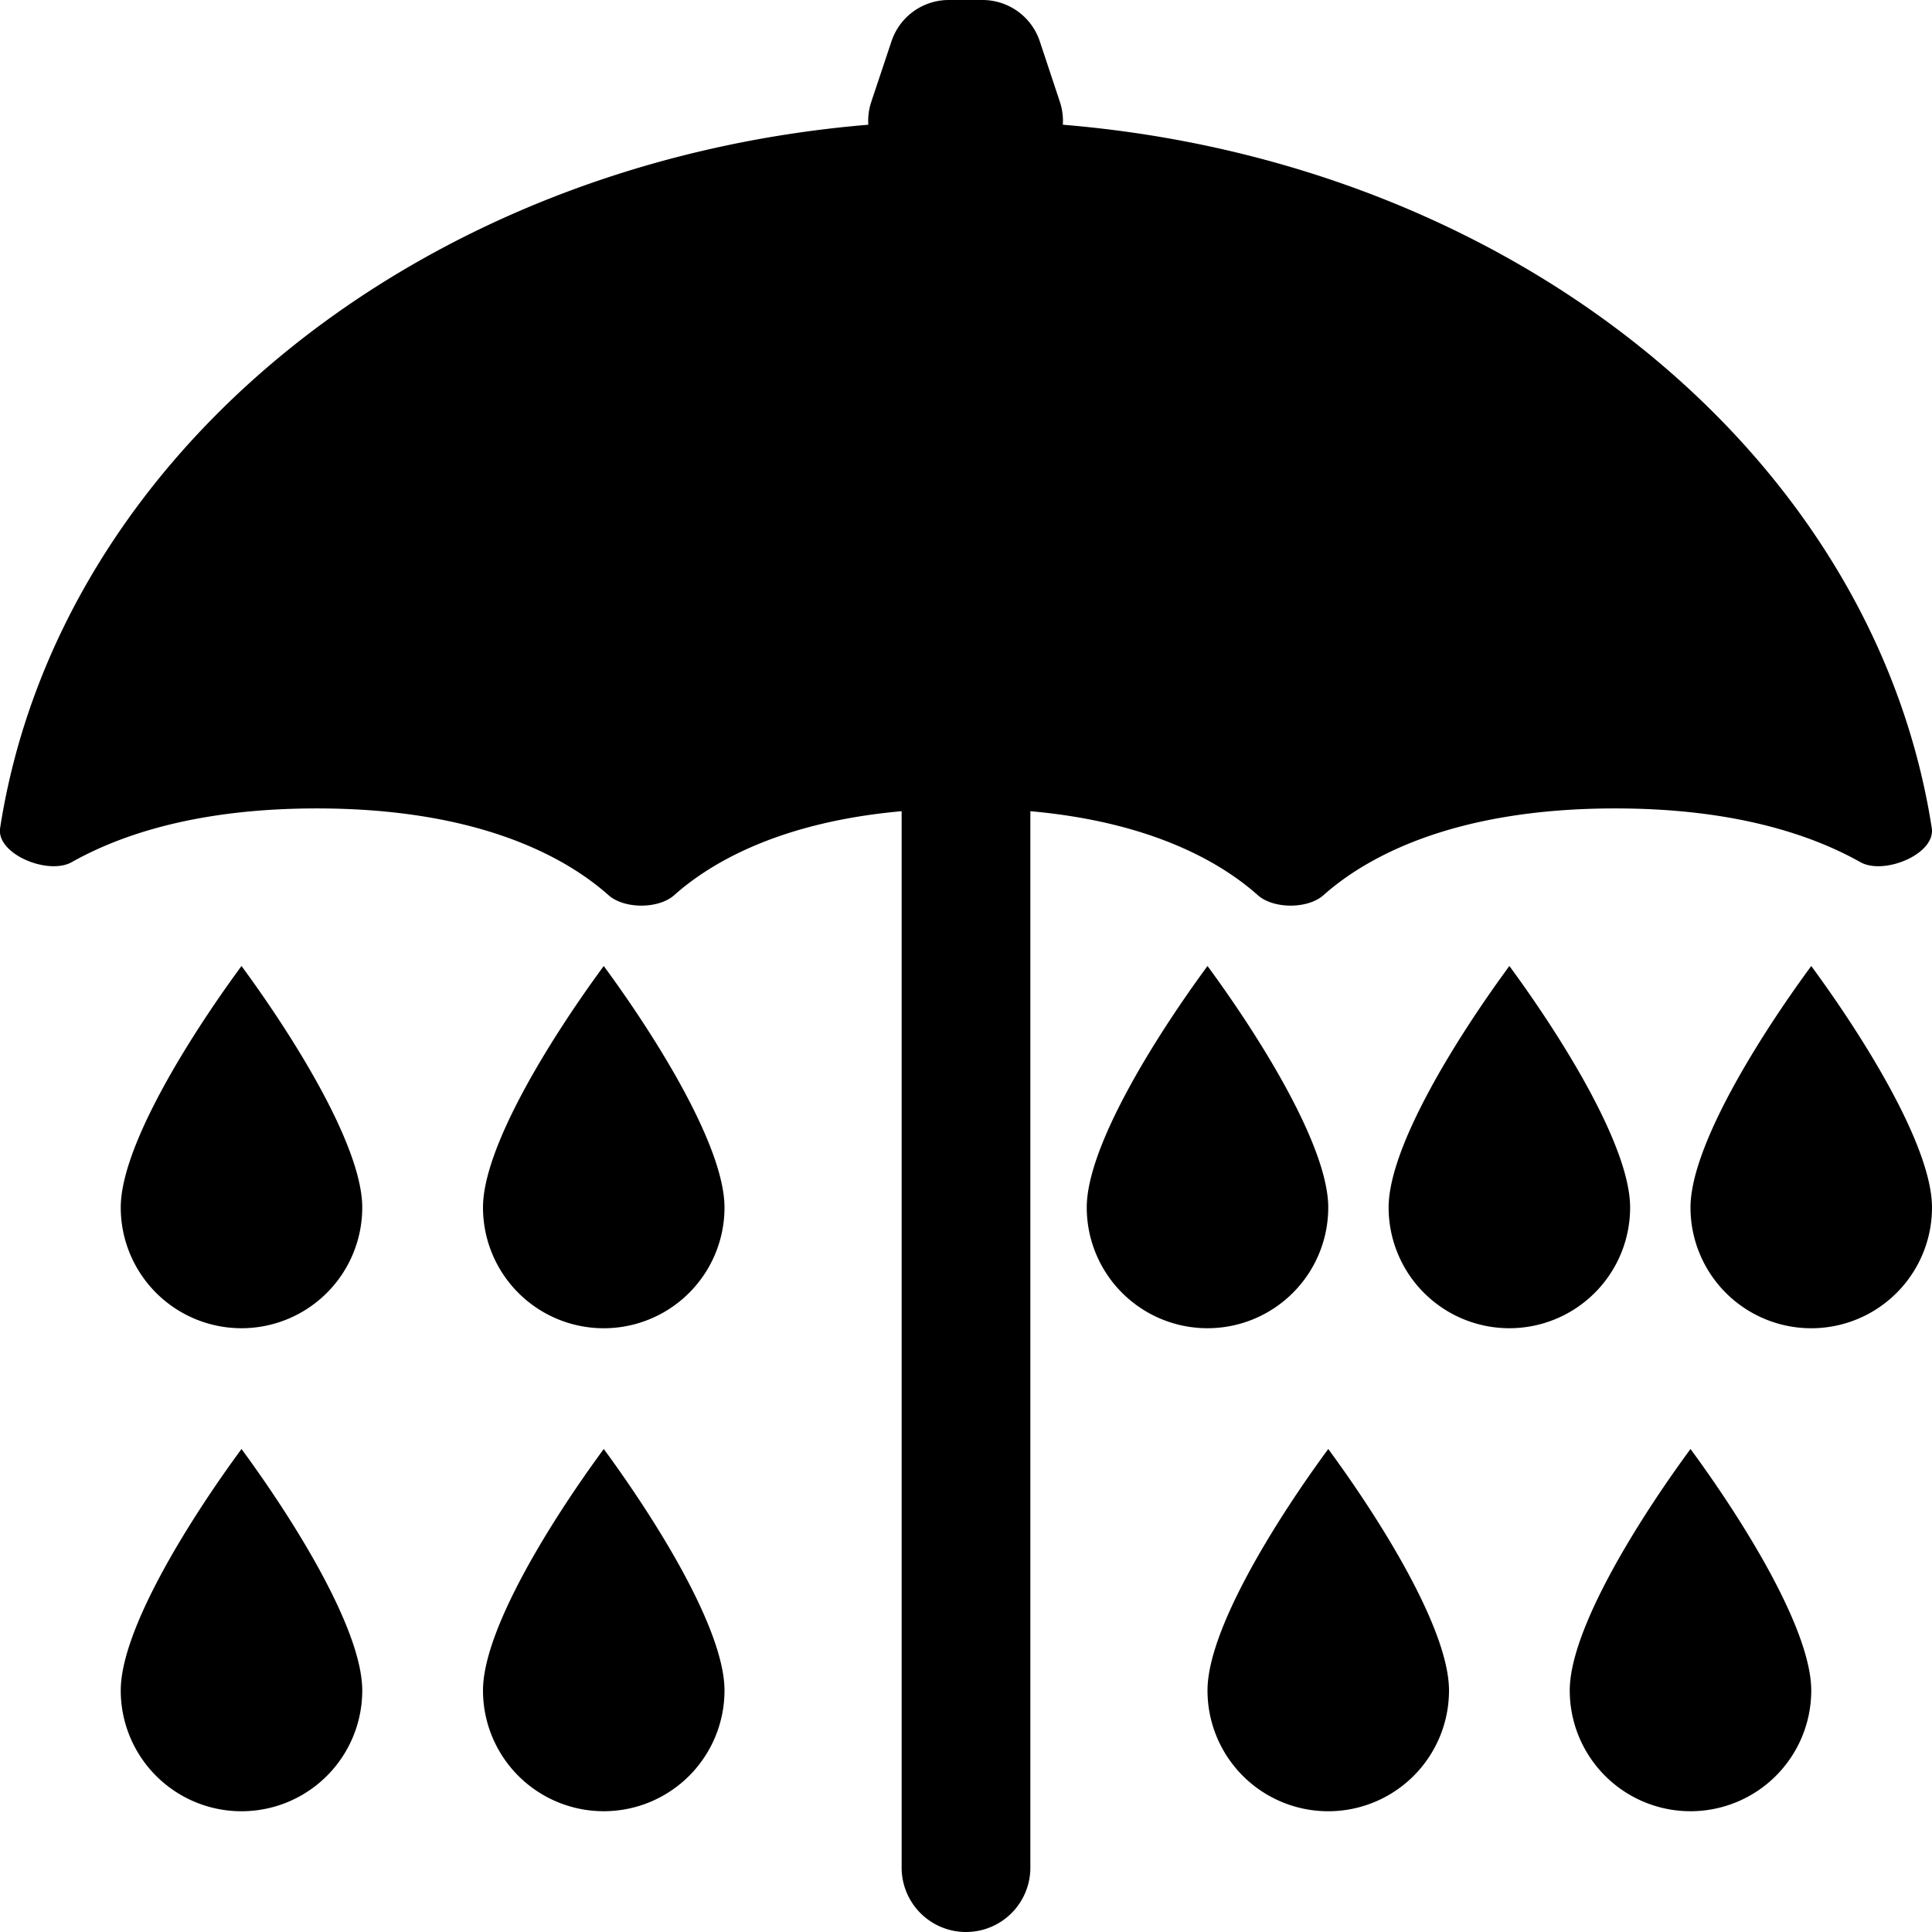 <svg xmlns="http://www.w3.org/2000/svg" width="16" height="16" class="qi-316-fill" viewBox="0 0 16 16"><path d="M1.293 10.707A1 1 0 0 1 1 10c0-.5.555-1.395 1-2 .445.605 1 1.5 1 2a1 1 0 0 1-1.707.707Zm8 0A1 1 0 0 1 9 10c0-.5.555-1.395 1-2 .445.605 1 1.5 1 2a1 1 0 0 1-1.707.707Zm2.5 0A1 1 0 0 1 11.5 10c0-.5.555-1.395 1-2 .445.605 1 1.5 1 2a1 1 0 0 1-1.707.707ZM14 10a1 1 0 0 0 2 0c0-.5-.555-1.395-1-2-.445.605-1 1.5-1 2Zm-.707 4.707A1 1 0 0 1 13 14c0-.5.555-1.395 1-2 .445.605 1 1.5 1 2a1 1 0 0 1-1.707.707ZM10 14a1 1 0 0 0 2 0c0-.5-.555-1.395-1-2-.445.605-1 1.5-1 2Zm-6-4a1 1 0 1 0 2 0c0-.5-.555-1.395-1-2-.445.605-1 1.5-1 2Zm.293 4.707A1 1 0 0 1 4 14c0-.5.555-1.395 1-2 .445.605 1 1.5 1 2a1 1 0 0 1-1.707.707ZM1 14a1 1 0 1 0 2 0c0-.5-.555-1.395-1-2-.445.605-1 1.5-1 2Z"/><path d="M7.857 0a.5.5 0 0 0-.474.342l-.167.5a.5.5 0 0 0-.025.191c-3.729.31-6.71 2.74-7.19 5.824-.033.216.397.393.593.283.412-.232 1.055-.445 2.029-.445 1.359 0 2.074.414 2.416.718.13.116.415.116.545 0 .294-.262.864-.604 1.883-.695v8.749a.533.533 0 0 0 1.066 0V6.718c1.019.091 1.589.433 1.883.695.13.116.415.116.545 0 .342-.304 1.057-.718 2.416-.718.974 0 1.617.213 2.03.445.195.11.625-.067.591-.283-.48-3.087-3.464-5.517-7.196-5.824a.5.5 0 0 0-.025-.191l-.166-.5A.5.5 0 0 0 8.136 0h-.279Z"/></svg>
